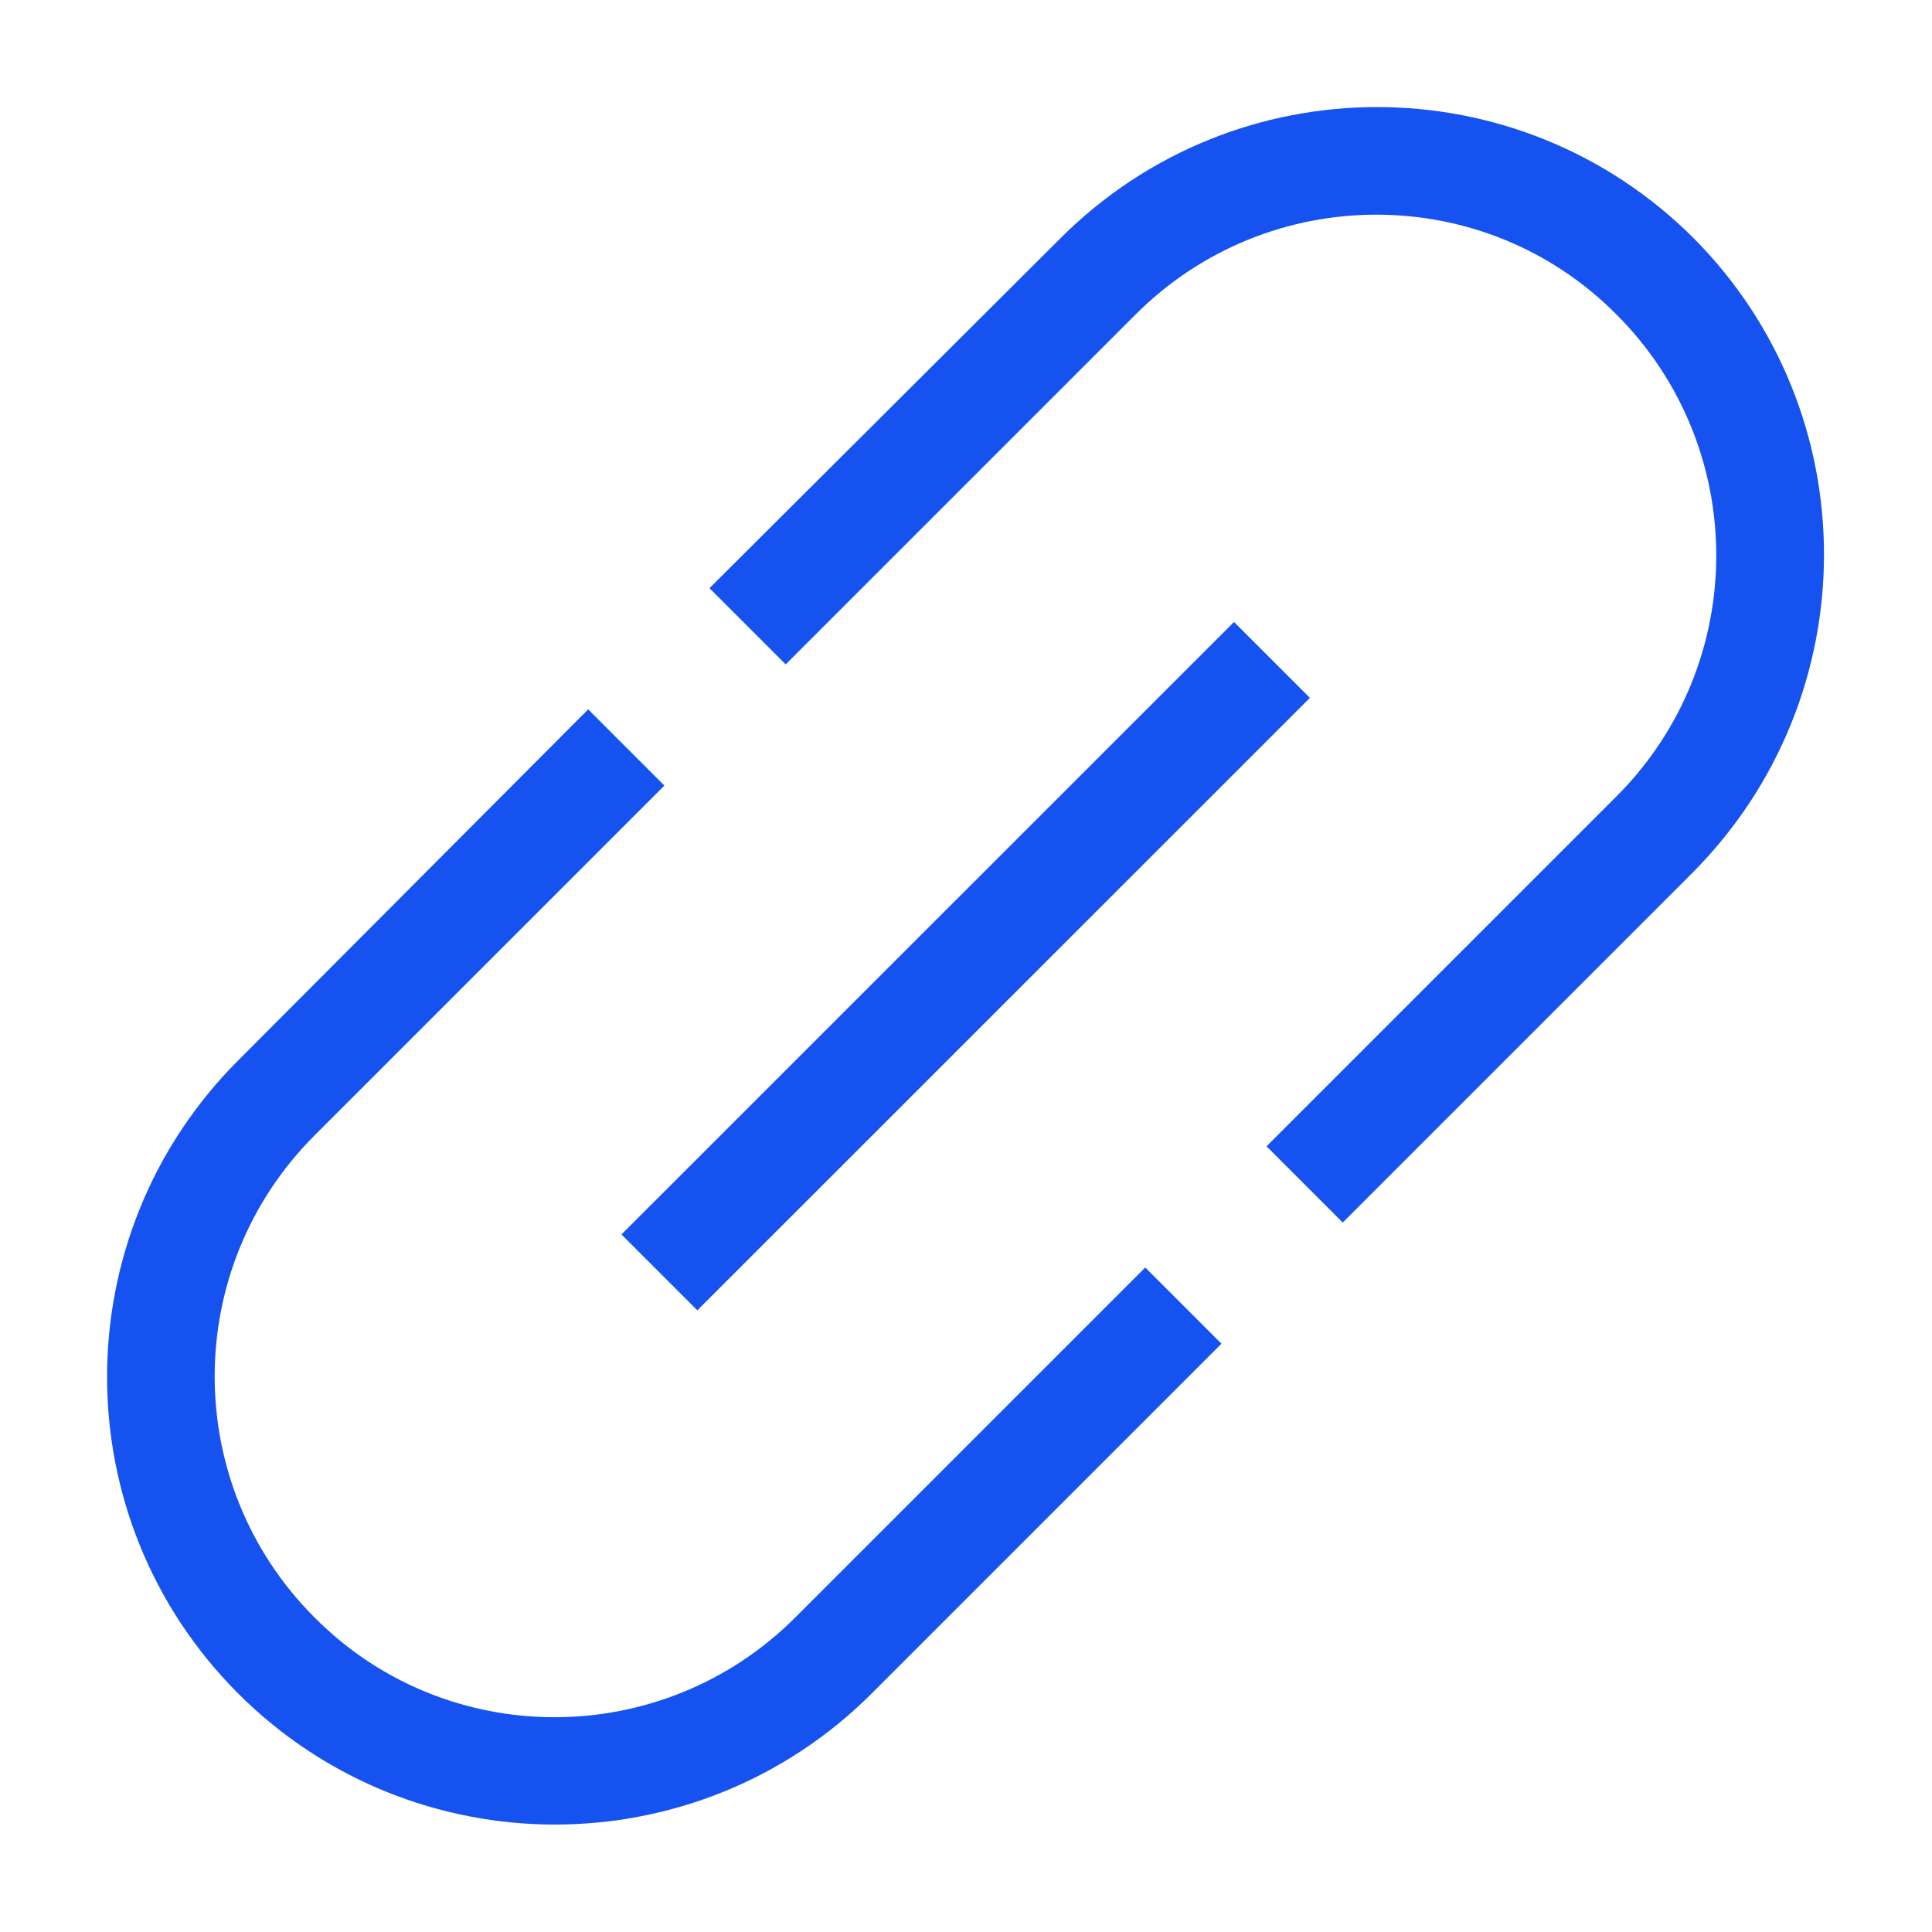 <svg width="18" height="18" viewBox="0 0 18 18" fill="none" xmlns="http://www.w3.org/2000/svg">
<g clip-path="url(#clip0)">
<path d="M15.78 2.22C14.15 0.59 11.51 0.59 9.88 2.22L6.61 5.48L7.32 6.19L10.58 2.93C11.82 1.69 13.83 1.69 15.06 2.93C16.3 4.17 16.3 6.18 15.06 7.42L11.8 10.68L12.51 11.39L15.77 8.13C17.4 6.49 17.4 3.85 15.78 2.22Z" fill="#1652F0"/>
<path d="M7.41 15.069C6.17 16.309 4.16 16.309 2.93 15.069C1.69 13.829 1.69 11.819 2.93 10.579L6.19 7.319L5.48 6.609L2.22 9.879C0.59 11.509 0.59 14.149 2.22 15.779C3.03 16.589 4.1 16.999 5.17 16.999C6.24 16.999 7.31 16.589 8.12 15.779L11.38 12.519L10.67 11.809L7.41 15.069Z" fill="#1652F0"/>
<path d="M11.497 5.795L5.79 11.501L6.497 12.208L12.204 6.502L11.497 5.795Z" fill="#1652F0"/>
</g>
<defs>
<clipPath id="clip0">
<rect x="1" y="1" width="16" height="16" fill="white"/>
</clipPath>
</defs>
</svg>
